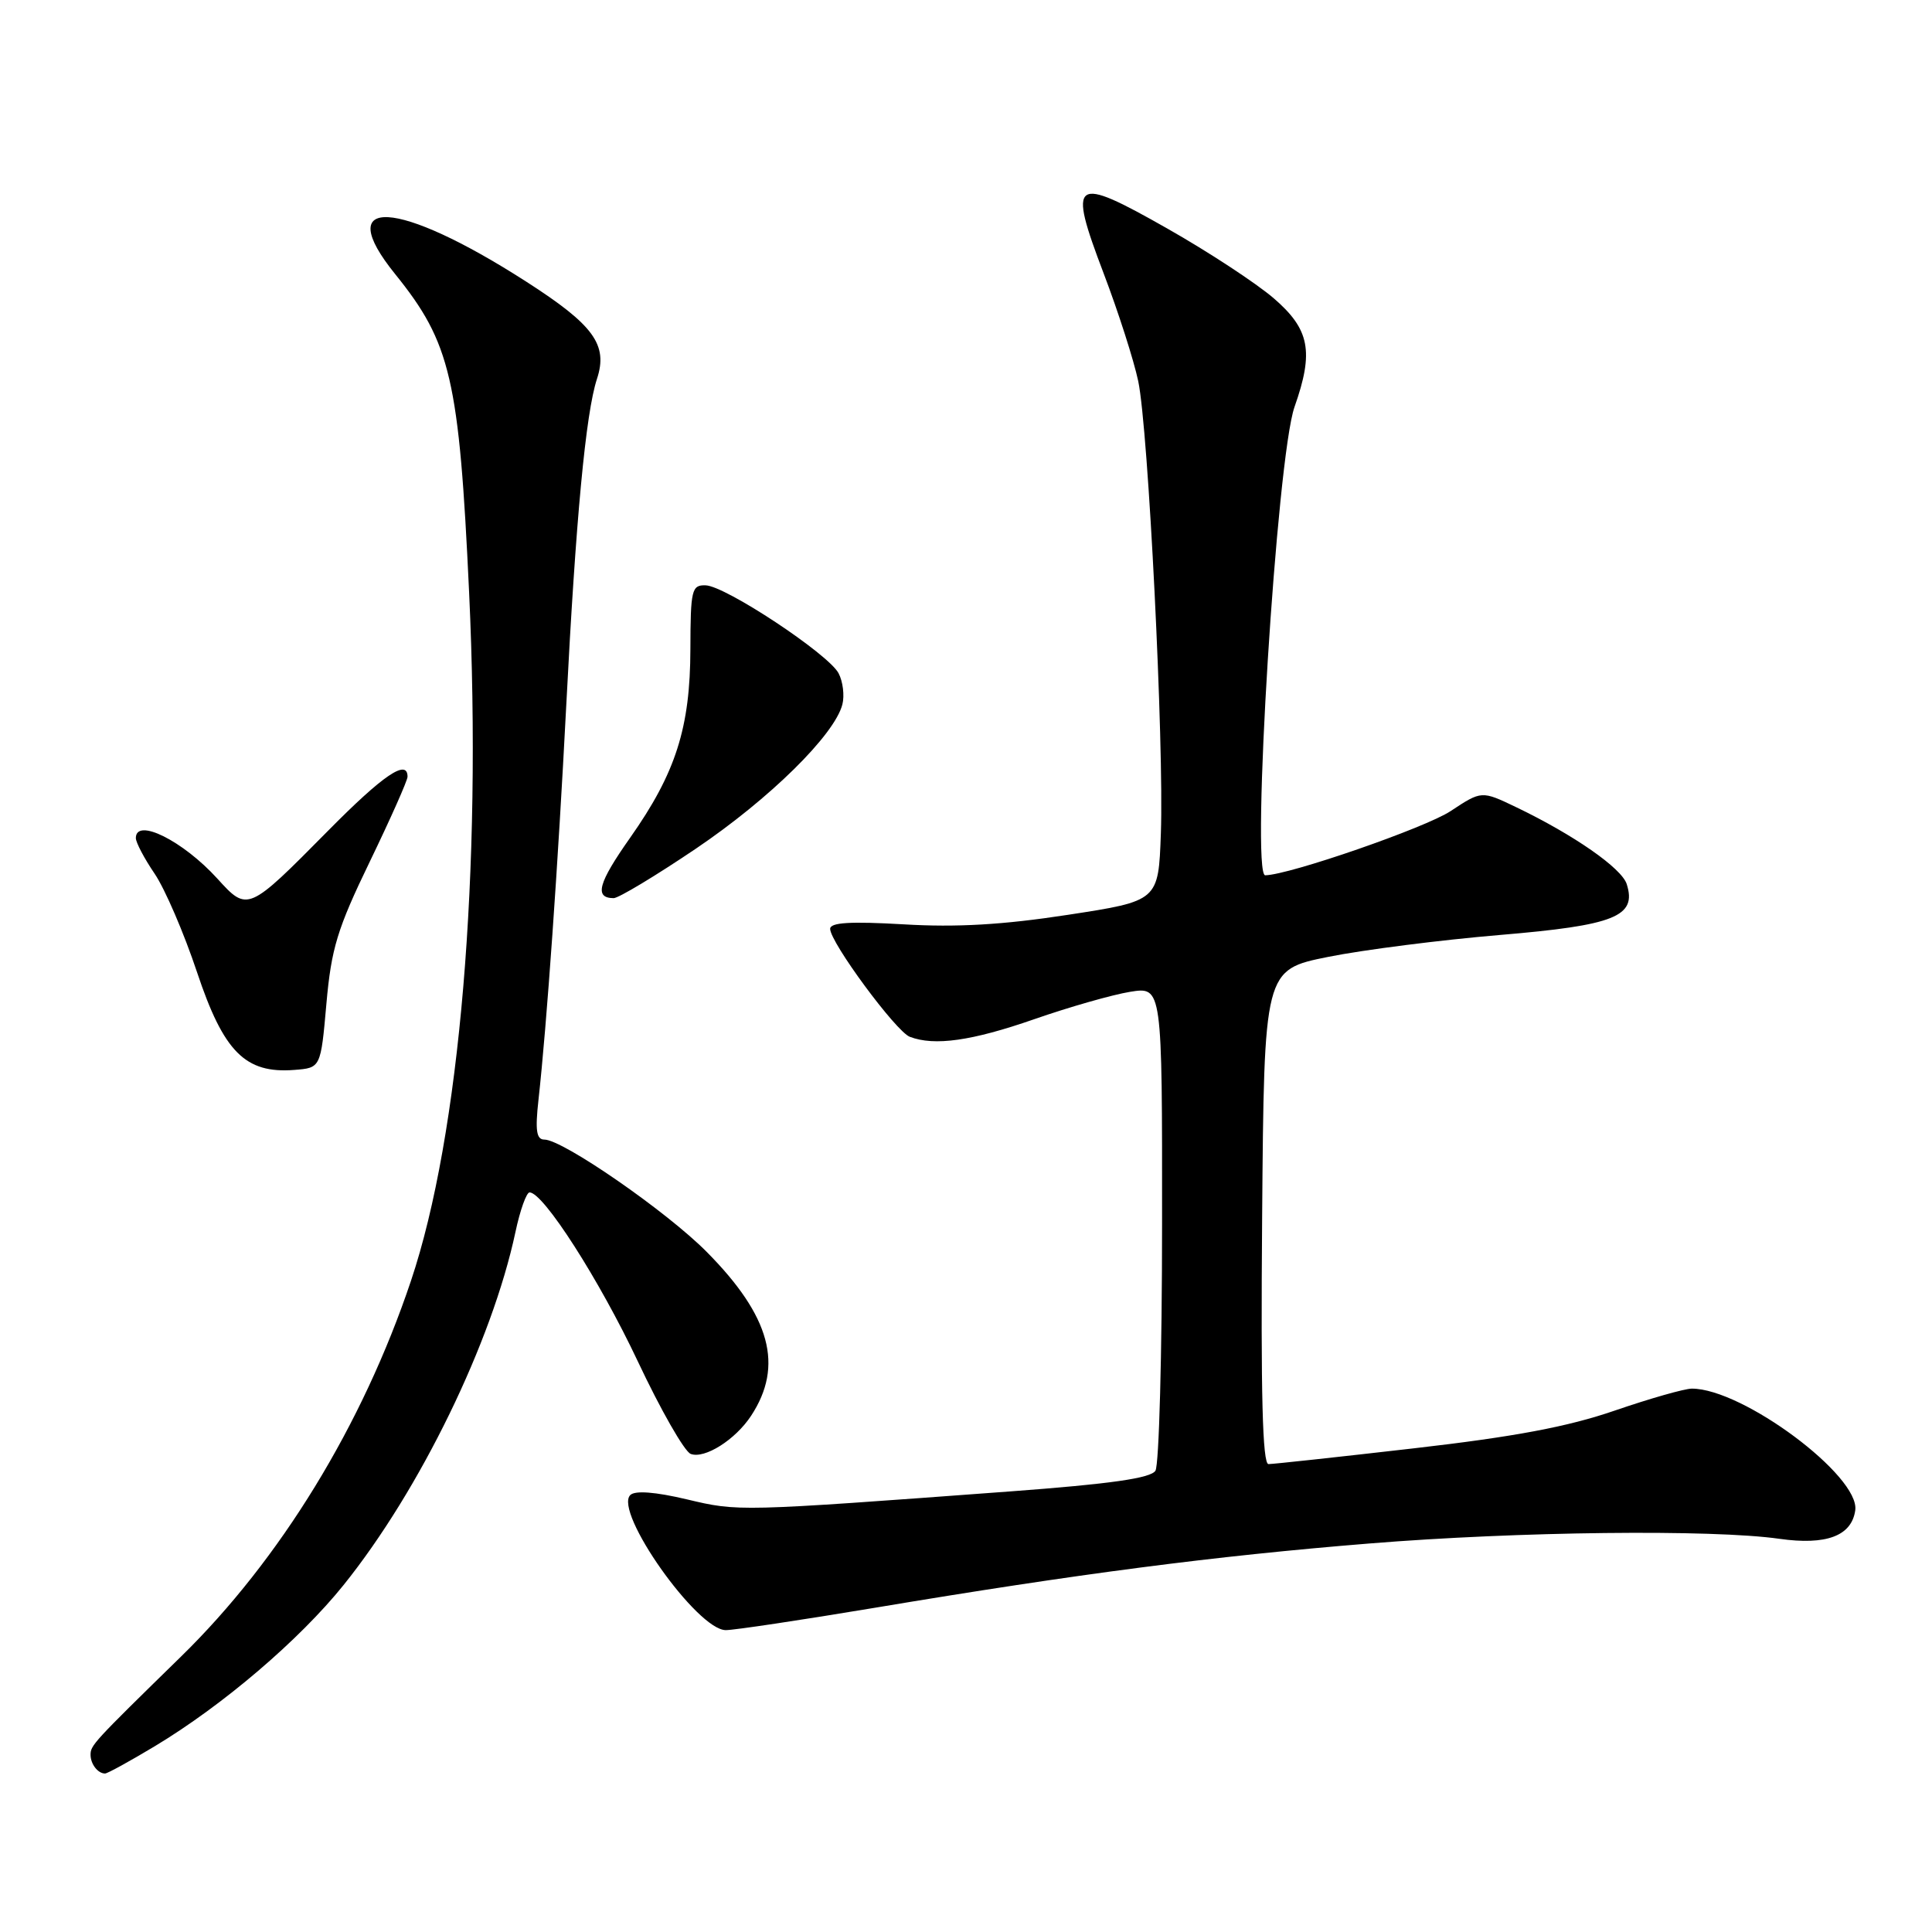 <?xml version="1.0" encoding="UTF-8" standalone="no"?>
<!DOCTYPE svg PUBLIC "-//W3C//DTD SVG 1.1//EN" "http://www.w3.org/Graphics/SVG/1.1/DTD/svg11.dtd" >
<svg xmlns="http://www.w3.org/2000/svg" xmlns:xlink="http://www.w3.org/1999/xlink" version="1.1" viewBox="0 0 256 256">
 <g >
 <path fill="currentColor"
d=" M 20.50 231.39 C 29.53 225.96 39.67 217.31 45.53 210.02 C 55.65 197.43 65.19 177.83 68.30 163.25 C 68.91 160.36 69.76 158.00 70.17 158.00 C 72.00 158.00 79.41 169.57 84.50 180.36 C 87.53 186.80 90.69 192.33 91.52 192.65 C 93.36 193.35 97.44 190.78 99.53 187.59 C 103.87 180.97 102.10 174.42 93.66 165.90 C 88.36 160.54 74.57 151.00 72.13 151.00 C 71.08 151.00 70.90 149.80 71.35 145.75 C 72.45 135.85 73.95 114.49 75.03 93.50 C 76.30 68.73 77.61 54.75 79.10 50.21 C 80.59 45.68 78.69 43.07 69.70 37.30 C 52.63 26.34 43.90 25.86 52.37 36.33 C 59.73 45.45 60.84 50.22 62.16 78.50 C 63.89 115.50 60.94 150.42 54.45 169.73 C 48.04 188.84 37.13 206.66 23.99 219.50 C 12.34 230.89 12.00 231.25 12.00 232.52 C 12.00 233.75 12.97 235.00 13.92 235.00 C 14.24 235.00 17.20 233.37 20.50 231.39 Z  M 115.85 213.05 C 142.84 208.53 160.93 206.18 181.45 204.52 C 201.12 202.92 226.86 202.63 235.78 203.90 C 241.99 204.78 245.35 203.52 245.83 200.13 C 246.48 195.59 230.93 184.00 224.18 184.00 C 223.22 184.00 218.62 185.31 213.96 186.91 C 207.75 189.05 200.68 190.38 187.35 191.91 C 177.36 193.06 168.70 194.00 168.08 194.00 C 167.29 194.00 167.05 184.76 167.24 161.25 C 167.50 128.50 167.50 128.50 176.00 126.79 C 180.68 125.85 190.90 124.55 198.73 123.89 C 213.98 122.61 216.91 121.44 215.55 117.15 C 214.88 115.04 208.55 110.63 200.91 106.96 C 196.32 104.76 196.32 104.76 192.22 107.47 C 188.89 109.68 170.88 115.92 167.65 115.98 C 165.72 116.02 169.19 60.56 171.53 53.92 C 174.12 46.58 173.55 43.63 168.75 39.50 C 166.41 37.50 160.09 33.35 154.69 30.29 C 142.15 23.17 141.46 23.65 146.23 36.20 C 148.18 41.32 150.24 47.75 150.82 50.50 C 152.16 56.85 154.25 98.64 153.82 110.44 C 153.50 119.38 153.50 119.38 141.50 121.22 C 132.91 122.54 126.73 122.90 119.75 122.48 C 112.65 122.07 110.00 122.23 110.00 123.08 C 110.00 124.86 118.71 136.67 120.55 137.38 C 123.81 138.63 128.77 137.93 137.04 135.05 C 141.69 133.43 147.41 131.80 149.75 131.42 C 154.00 130.74 154.00 130.74 153.98 162.12 C 153.98 179.38 153.58 194.12 153.10 194.88 C 152.47 195.87 147.17 196.63 133.86 197.62 C 97.68 200.30 97.87 200.30 91.00 198.67 C 86.82 197.68 84.15 197.48 83.52 198.10 C 81.28 200.30 92.38 216.00 96.17 216.00 C 97.28 216.00 106.14 214.67 115.85 213.05 Z  M 43.25 133.00 C 43.90 125.68 44.69 123.07 49.00 114.17 C 51.75 108.48 54.00 103.42 54.00 102.92 C 54.00 100.50 50.77 102.69 43.48 110.07 C 32.84 120.83 32.81 120.84 28.79 116.41 C 24.23 111.40 18.00 108.30 18.00 111.05 C 18.00 111.63 19.12 113.76 20.49 115.77 C 21.86 117.79 24.38 123.65 26.10 128.80 C 29.63 139.39 32.50 142.28 39.00 141.77 C 42.50 141.50 42.50 141.50 43.25 133.00 Z  M 92.24 112.43 C 102.00 105.83 110.58 97.38 111.62 93.34 C 111.92 92.16 111.69 90.29 111.11 89.20 C 109.73 86.63 96.12 77.63 93.50 77.56 C 91.65 77.50 91.50 78.15 91.48 86.00 C 91.46 96.41 89.55 102.41 83.50 111.00 C 79.25 117.03 78.72 118.99 81.31 119.01 C 81.96 119.01 86.88 116.05 92.24 112.43 Z "/>
</g>
</svg>